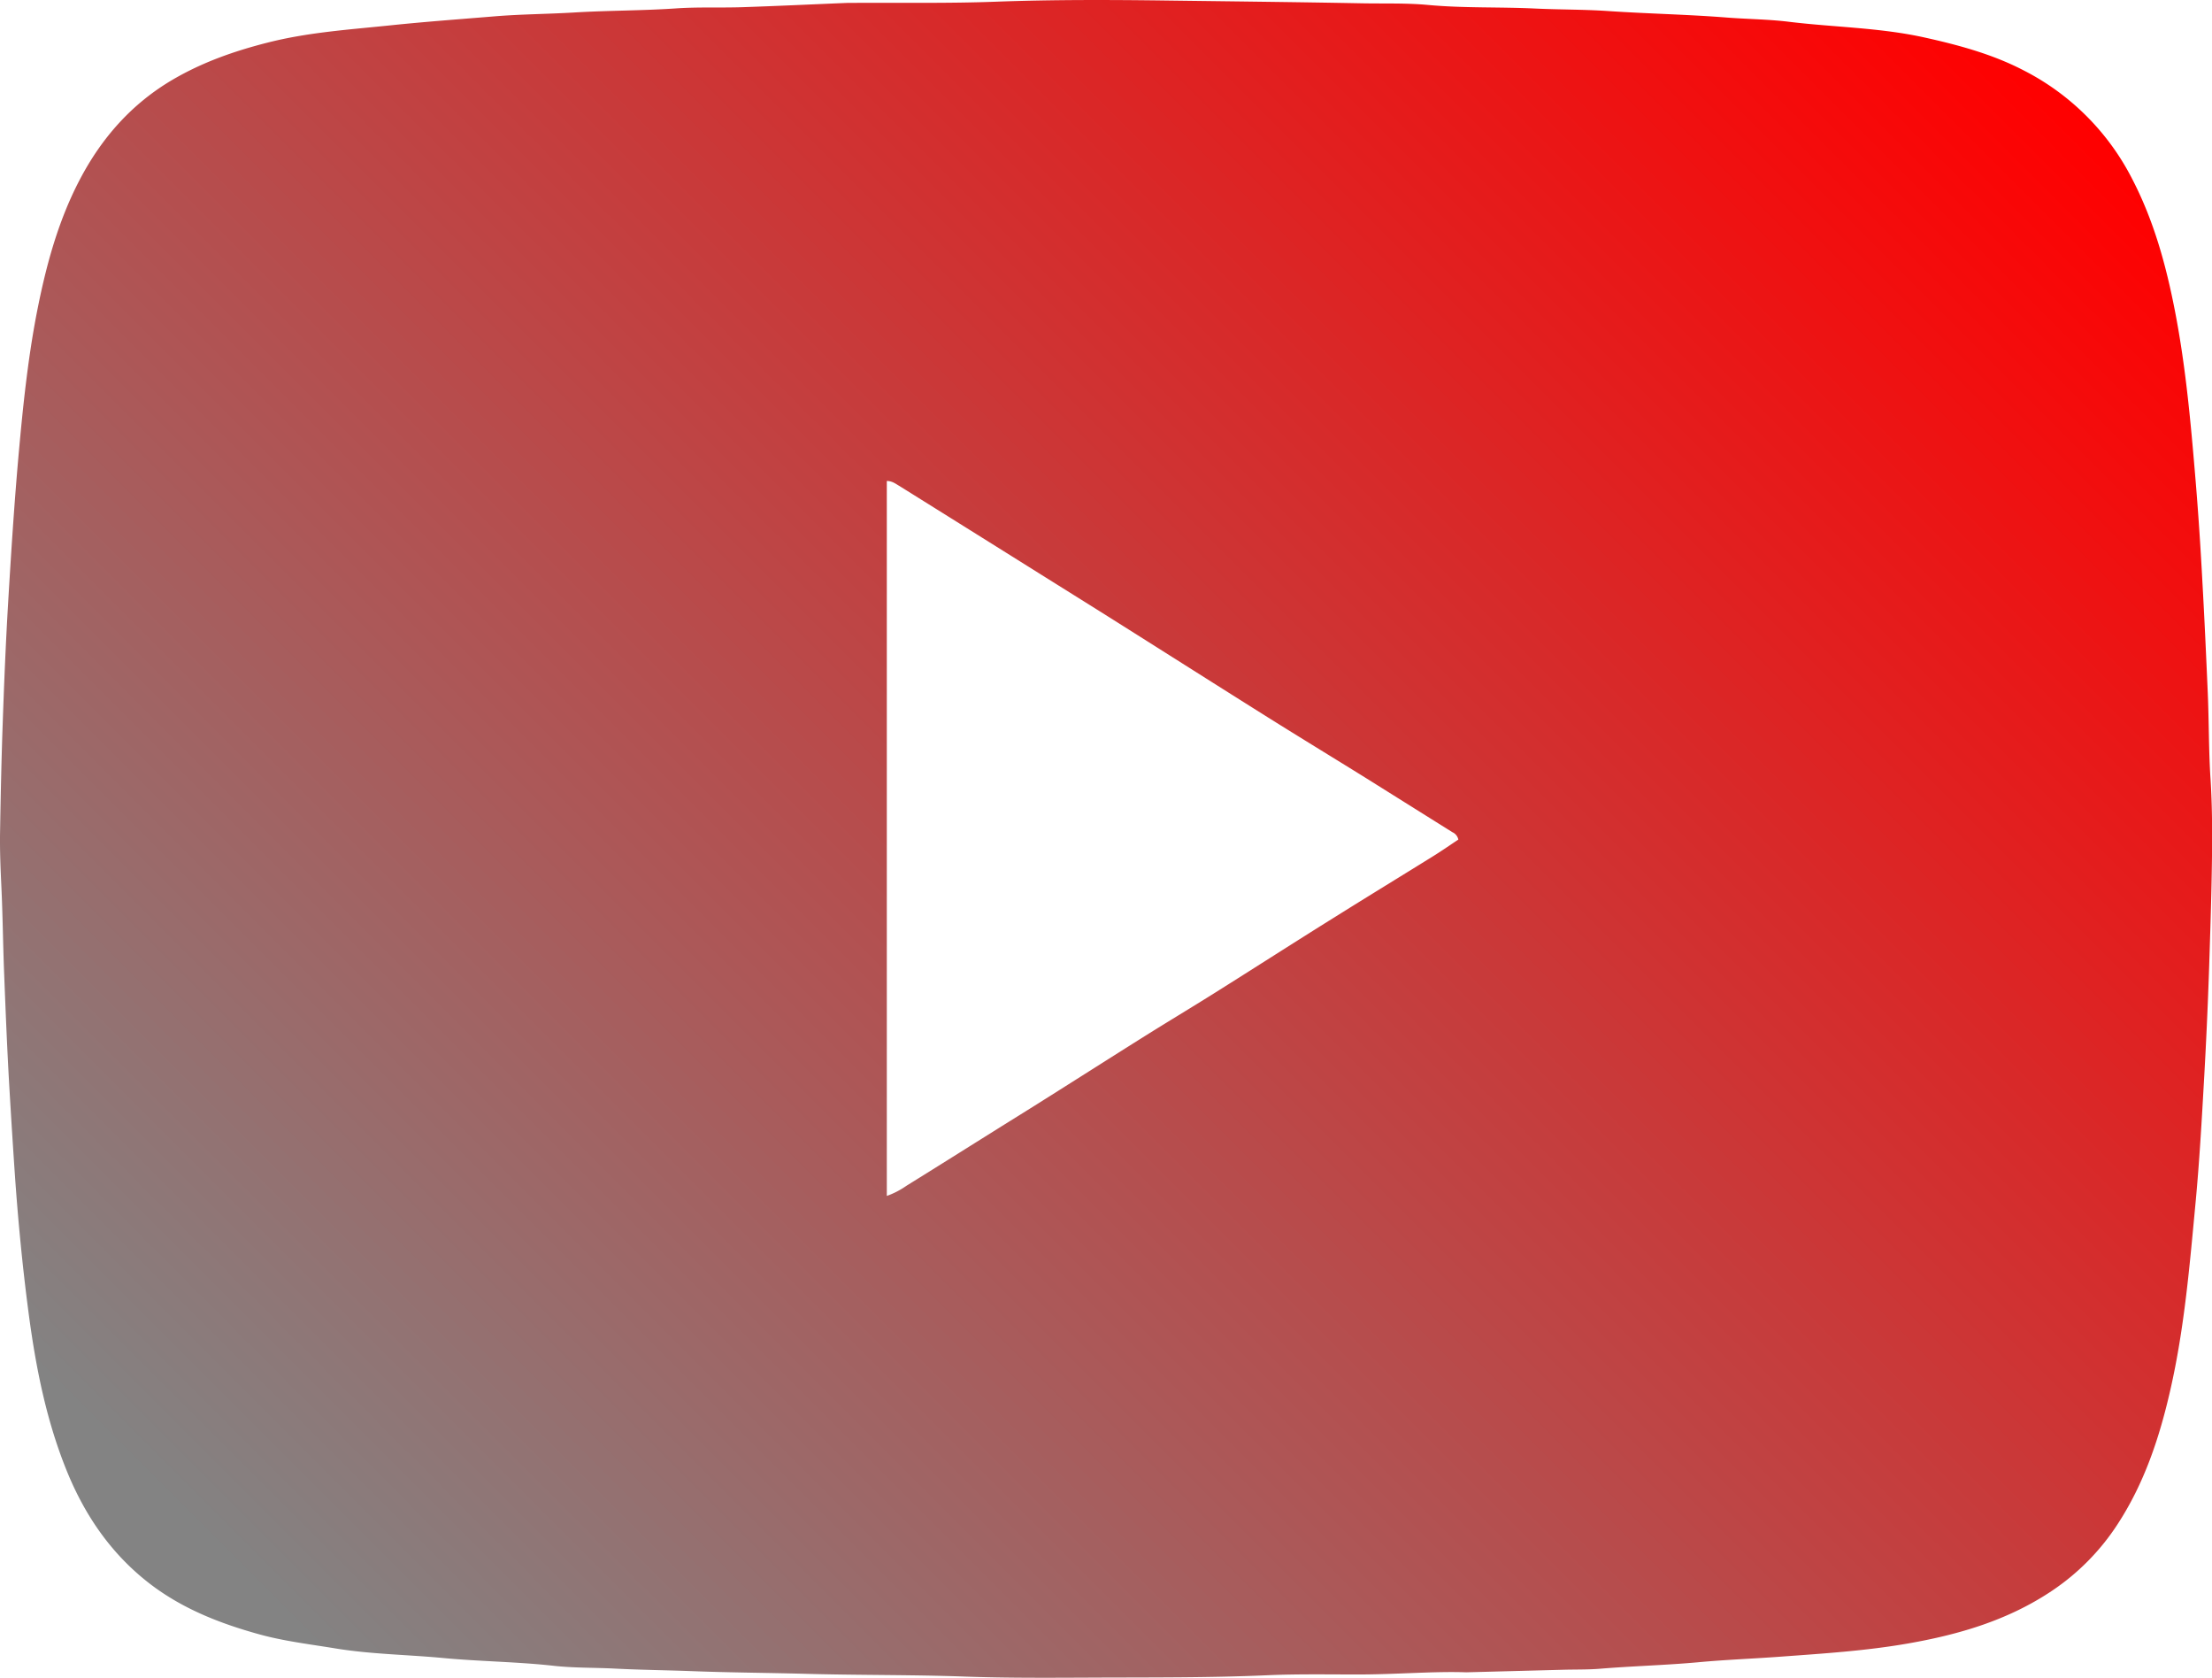 <svg id="Calque_1" data-name="Calque 1" xmlns="http://www.w3.org/2000/svg" xmlns:xlink="http://www.w3.org/1999/xlink" viewBox="0 0 735.8 557.95"><defs><style>.cls-1{fill:url(#Dégradé_sans_nom_7);}</style><linearGradient id="Dégradé_sans_nom_7" x1="716.61" y1="-227.46" x2="1283.22" y2="339.14" gradientTransform="matrix(1, 0, 0, -1, -632.07, 335)" gradientUnits="userSpaceOnUse"><stop offset="0.03" stop-color="#838383"/><stop offset="1" stop-color="red"/></linearGradient></defs><title>Picto DARK Youtube</title><path class="cls-1" d="M487.66,556.19c-10.92-.39-23.68.75-36.46.72-9.85,0-19.72-.18-29.55.25-19.53.86-39.07.7-58.61.79-14.11.06-28.24.16-42.34-.35-17.62-.63-35.26-.42-52.87-.91-12.48-.34-25-.4-37.43-.88-8.65-.33-17.31-.41-26-.86-6.74-.35-13.54-.18-20.21-.92-12.24-1.36-24.54-1.44-36.77-2.59-12-1.13-24-1.25-35.88-3.19-8.51-1.4-17.13-2.41-25.46-4.72C73,539.91,60.48,535,49.62,526.61c-12.36-9.55-21-21.94-27-36.27C15.4,473,11.82,454.73,9.39,436.21c-2-15.25-3.47-30.57-4.53-45.92q-.94-13.83-1.75-27.65c-.78-13.18-1.31-26.37-1.82-39.56C.93,313.69.84,304.29.4,294.91c-.28-6-.54-12-.44-18,.2-12.19.46-24.38.89-36.56.46-13.19,1-26.38,1.78-39.56,1-16.82,2.07-33.65,3.58-50.43C7.58,135.19,9.16,120,12,105,15,89.41,19,74.1,26.42,59.9,33.68,46,43.7,34.56,57.42,26.52c10-5.85,20.67-9.56,31.81-12.37,13.44-3.39,27.14-4.27,40.84-5.7,11.34-1.18,22.71-2,34.07-2.94C173.05,4.76,182,4.74,191,4.2c11.27-.68,22.57-.59,33.84-1.36,7.32-.5,14.7-.16,22-.4,11.7-.39,23.4-.95,35.1-1.43h1.76c15.88-.1,31.78.2,47.64-.4,19-.7,37.92-.63,56.86-.38,21.6.28,43.19.51,64.79.92,7.32.14,14.7-.13,22,.55,11.86,1.1,23.74.62,35.59,1.19,8.06.39,16.15.28,24.19.83,13.16.89,26.35,1.12,39.5,2.16,6.86.54,13.81.57,20.62,1.4,15.1,1.85,30.43,1.94,45.32,5.26,11.3,2.51,22.52,5.53,32.88,10.92a82.66,82.66,0,0,1,36.11,36.12c7.18,13.82,11.25,28.63,14.2,43.8,3.31,17,5,34.22,6.46,51.46,1.13,12.85,2,25.71,2.68,38.59.7,12.31,1.25,24.61,1.79,36.92.41,9.54.3,19.09.91,28.6.76,11.91.58,23.81.33,35.69-.2,9.1-.49,18.2-.79,27.29q-.65,19.35-1.77,38.68c-.73,12.87-1.47,25.76-2.66,38.6-2,21.15-3.73,42.34-8.48,63.13-3.61,15.83-8.66,31.07-17.66,44.79a77.23,77.23,0,0,1-21.78,22c-14.57,9.75-30.84,14.51-47.92,17.49-14,2.44-28.17,3.33-42.33,4.37-9.06.67-18.16,1-27.19,1.84-10.93,1-21.9,1.27-32.83,2.17-4.09.33-8.22.23-12.33.34ZM294.93,397.76a27.06,27.06,0,0,0,6.54-3.38c9.36-5.79,18.67-11.66,28-17.49,6.35-4,12.71-7.9,19-11.89,10.8-6.8,21.56-13.66,32.37-20.44,7.71-4.83,15.51-9.5,23.22-14.34,13.41-8.42,26.76-17,40.18-25.36,10.82-6.78,21.72-13.42,32.56-20.16,2.82-1.76,5.55-3.66,8.24-5.44a3.46,3.46,0,0,0-2-2.47l-28.74-18c-10.85-6.74-21.75-13.37-32.57-20.15-16.52-10.37-33-20.83-49.5-31.23-8.93-5.63-17.89-11.21-26.85-16.82q-23.11-14.47-46.27-28.93c-1.18-.66-2.33-1.66-4.18-1.66Z" transform="translate(0.06 -0.05)"/></svg>